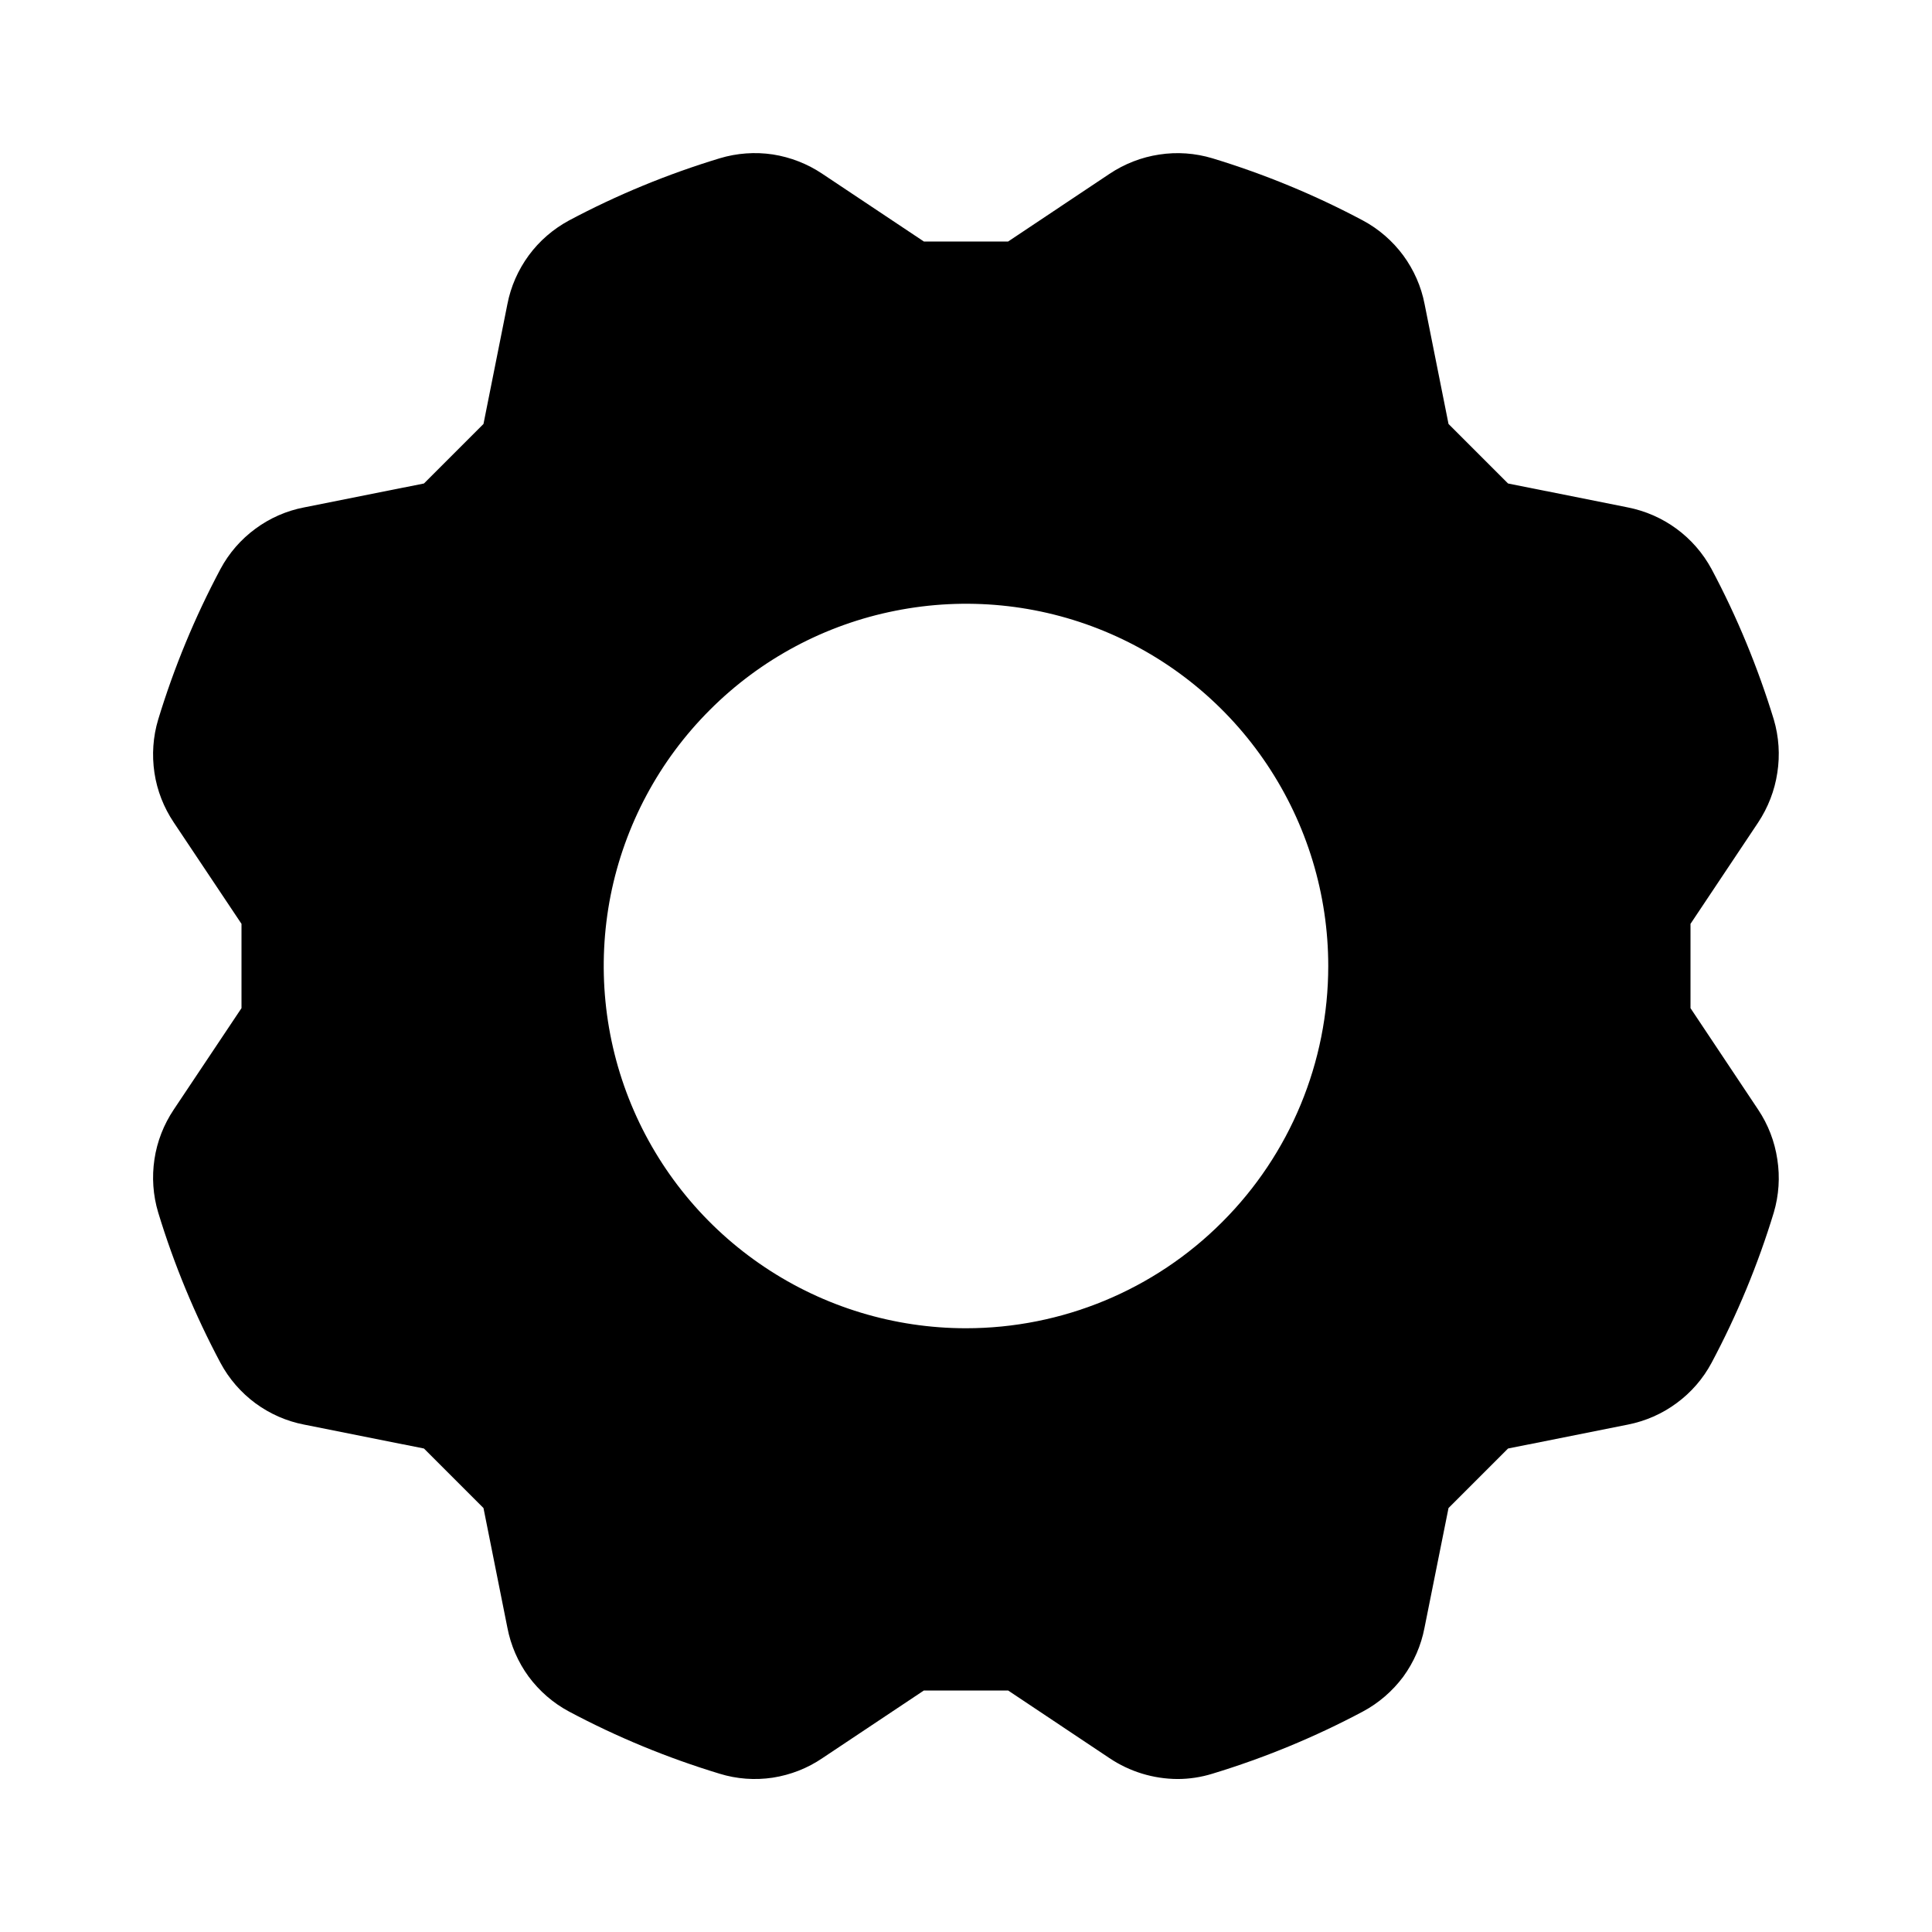 <svg width="16" height="16" viewBox="0 0 16 16" fill="none" xmlns="http://www.w3.org/2000/svg">
<path d="M14.56 9.189L14 8.349V7.651L14.56 6.812C14.642 6.688 14.697 6.547 14.719 6.4C14.742 6.253 14.732 6.102 14.69 5.959C14.558 5.528 14.386 5.11 14.174 4.712C14.103 4.581 14.004 4.467 13.884 4.379C13.764 4.291 13.627 4.231 13.48 4.202L12.489 4.004L11.996 3.511L11.798 2.519C11.77 2.373 11.709 2.235 11.621 2.115C11.532 1.995 11.418 1.896 11.287 1.826C10.889 1.614 10.472 1.442 10.041 1.311C9.898 1.268 9.748 1.257 9.6 1.28C9.453 1.302 9.312 1.357 9.188 1.44L8.349 2H7.651L6.811 1.44C6.688 1.357 6.547 1.302 6.4 1.279C6.253 1.257 6.102 1.268 5.96 1.311C5.528 1.442 5.11 1.614 4.712 1.826C4.581 1.897 4.467 1.995 4.379 2.115C4.291 2.235 4.23 2.373 4.202 2.519L4.004 3.511L3.511 4.004L2.519 4.202C2.372 4.23 2.234 4.291 2.115 4.379C1.995 4.467 1.896 4.581 1.826 4.712C1.614 5.11 1.441 5.528 1.31 5.959C1.267 6.102 1.257 6.252 1.279 6.4C1.301 6.547 1.356 6.687 1.439 6.811L2 7.651V8.349L1.439 9.189C1.356 9.313 1.301 9.453 1.279 9.601C1.257 9.748 1.267 9.898 1.31 10.041C1.441 10.472 1.614 10.889 1.826 11.287C1.896 11.418 1.995 11.532 2.115 11.621C2.235 11.709 2.373 11.77 2.519 11.798L3.511 11.996L4.004 12.489L4.202 13.48C4.23 13.626 4.29 13.765 4.378 13.885C4.467 14.005 4.581 14.104 4.712 14.174C5.11 14.386 5.527 14.558 5.959 14.689C6.101 14.733 6.252 14.744 6.399 14.722C6.547 14.699 6.688 14.644 6.811 14.56L7.651 14H8.349L9.188 14.56C9.355 14.672 9.551 14.732 9.752 14.733C9.85 14.733 9.947 14.718 10.041 14.689C10.472 14.558 10.889 14.386 11.287 14.174C11.418 14.104 11.532 14.005 11.621 13.886C11.709 13.765 11.769 13.627 11.797 13.481L11.996 12.489L12.489 11.996L13.481 11.798C13.627 11.769 13.765 11.709 13.885 11.62C14.005 11.532 14.104 11.418 14.174 11.287C14.386 10.889 14.559 10.472 14.69 10.041C14.732 9.898 14.742 9.748 14.719 9.601C14.697 9.453 14.643 9.313 14.56 9.189ZM8 11C7.407 11 6.826 10.824 6.333 10.494C5.84 10.165 5.455 9.696 5.228 9.148C5.001 8.6 4.942 7.997 5.057 7.415C5.173 6.833 5.459 6.298 5.879 5.879C6.298 5.459 6.833 5.173 7.415 5.058C7.997 4.942 8.6 5.001 9.148 5.228C9.696 5.455 10.165 5.84 10.494 6.333C10.824 6.827 11 7.407 11 8C11 8.796 10.684 9.559 10.121 10.121C9.559 10.684 8.795 11 8 11Z" fill="black"/>
</svg>
